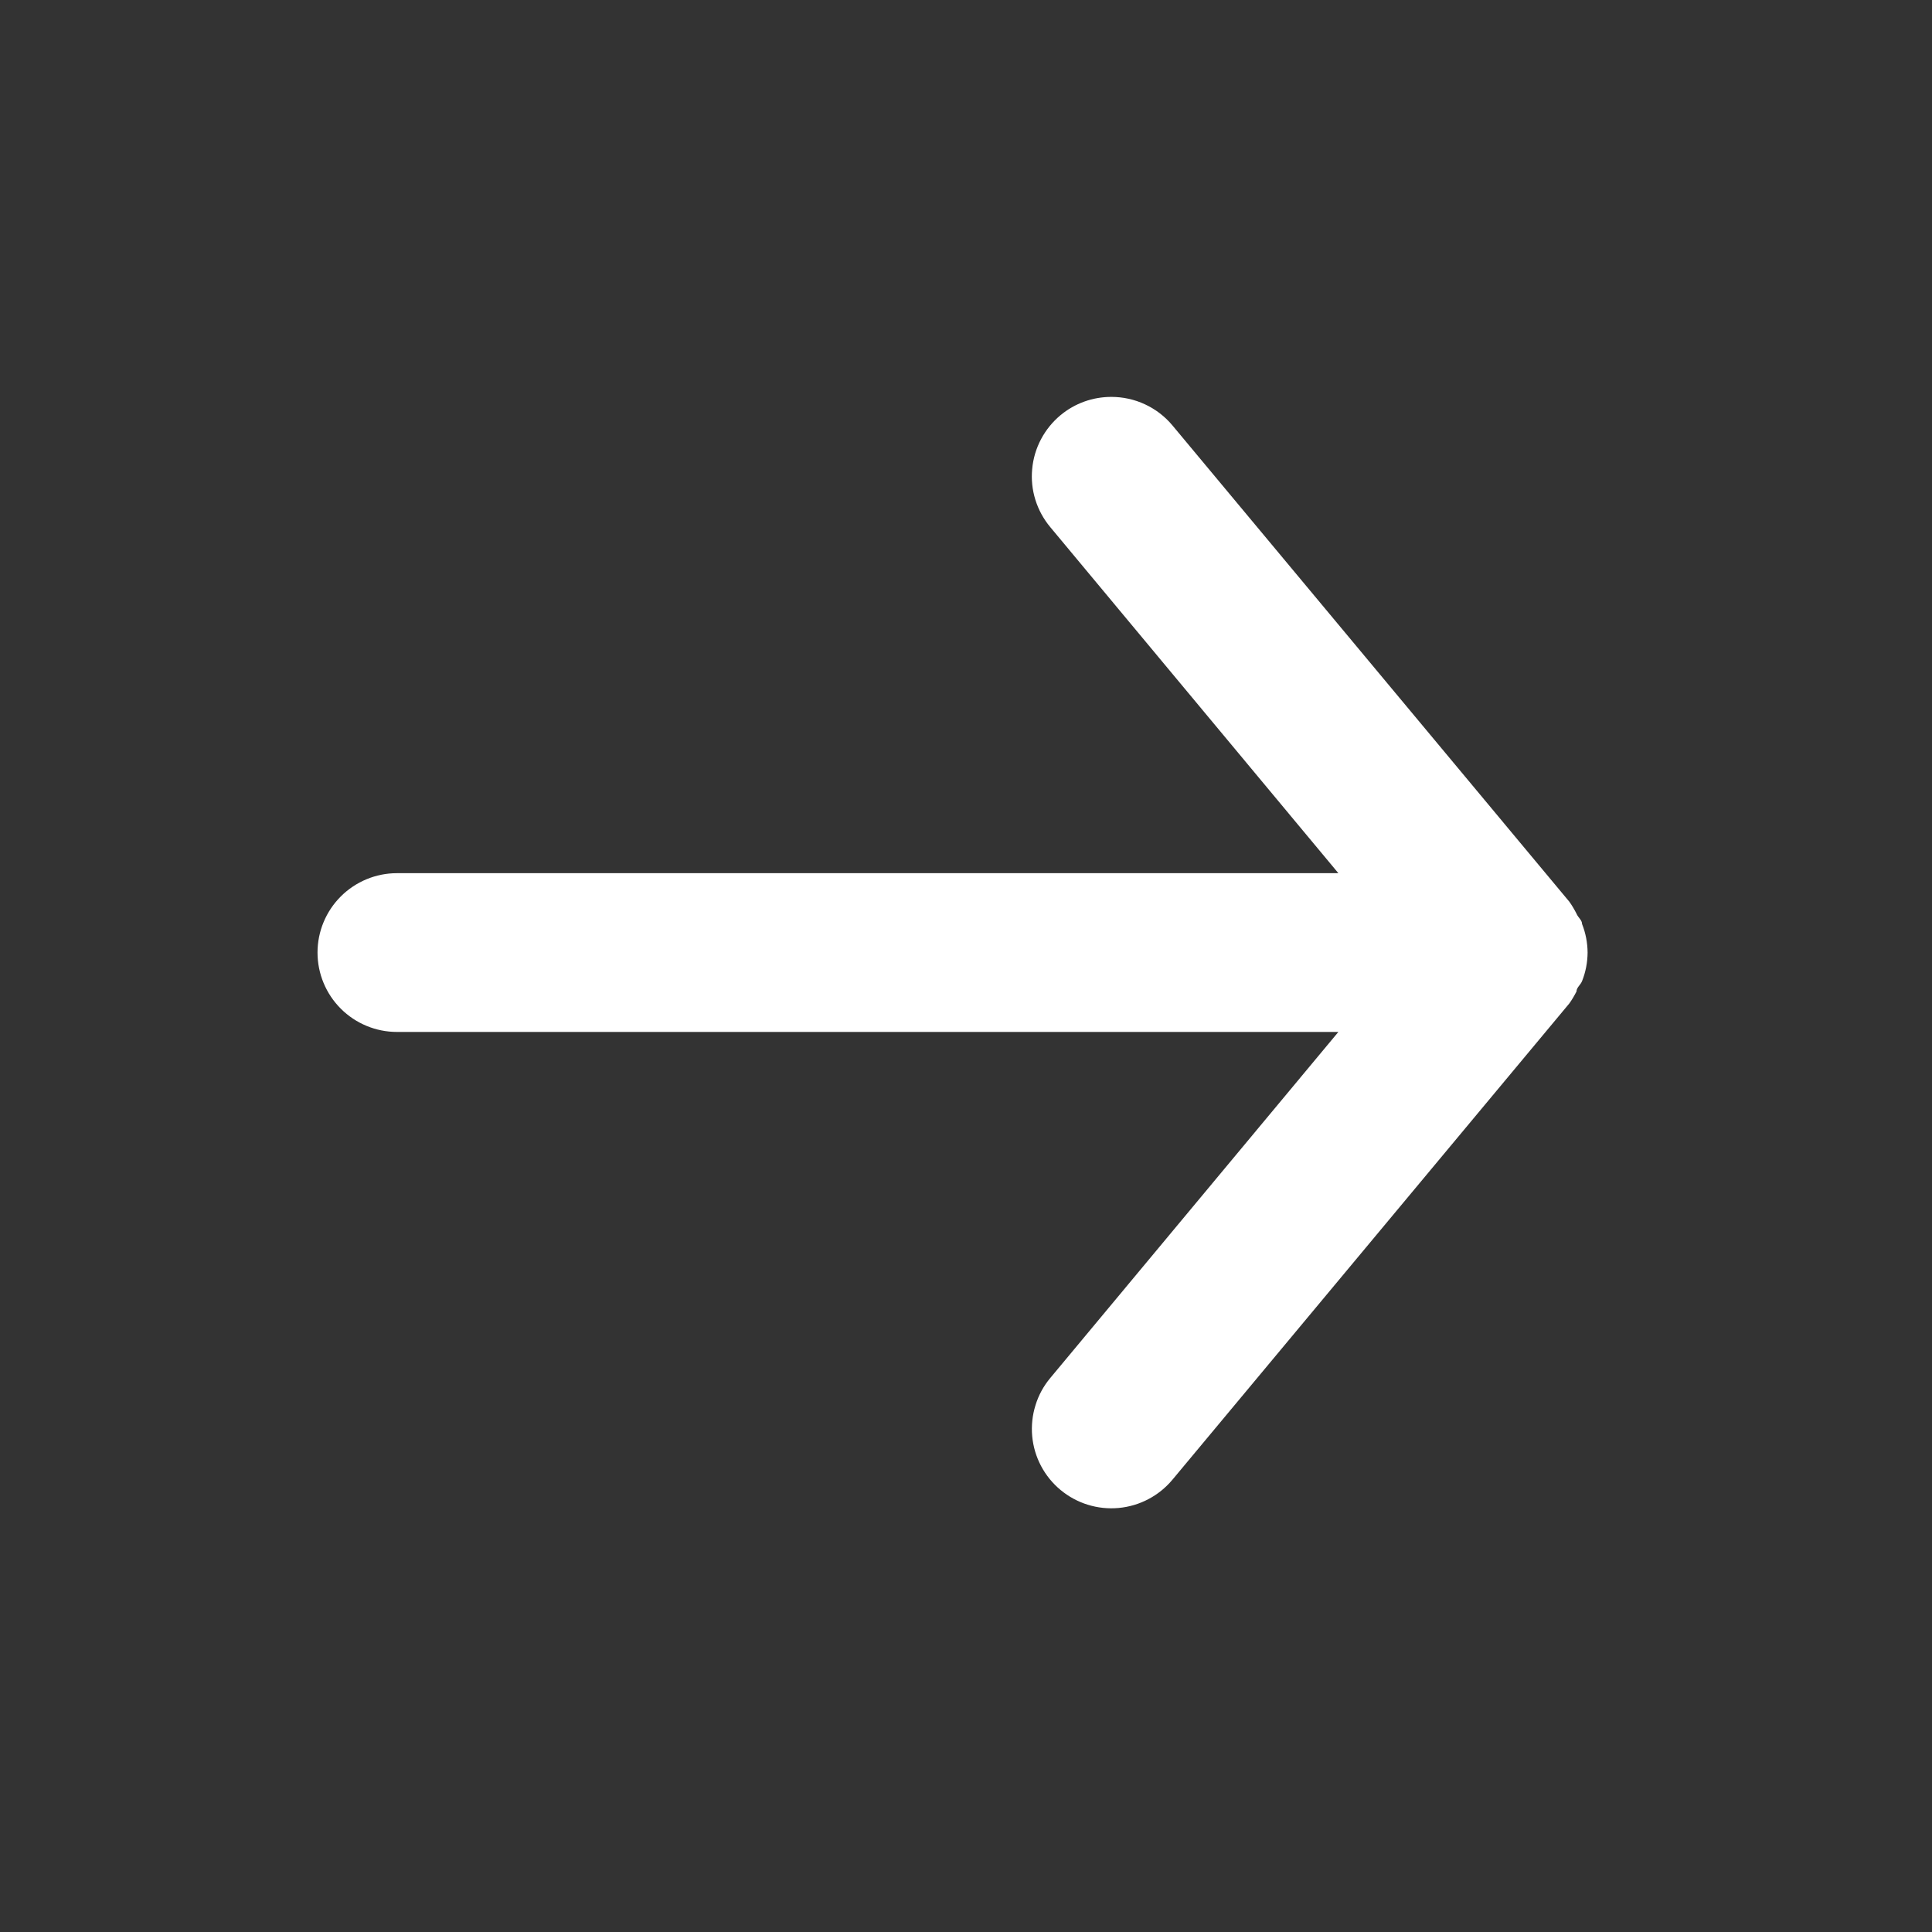 <svg width="23" height="23" viewBox="0 0 23 23" fill="none" xmlns="http://www.w3.org/2000/svg">
<rect x="0" y="0" width="23" height="23" fill="#333333" stroke="none"/>
<path d="M4.725 12.285H15.933L12.503 16.405C12.423 16.501 12.363 16.611 12.327 16.73C12.29 16.848 12.277 16.973 12.288 17.097C12.311 17.347 12.432 17.577 12.626 17.738C12.819 17.898 13.067 17.975 13.317 17.952C13.567 17.929 13.797 17.808 13.958 17.615L18.683 11.945C18.715 11.9 18.743 11.852 18.768 11.803C18.768 11.756 18.815 11.727 18.834 11.68C18.877 11.572 18.899 11.457 18.9 11.34C18.899 11.223 18.877 11.108 18.834 11C18.834 10.953 18.787 10.924 18.768 10.877C18.743 10.828 18.715 10.78 18.683 10.735L13.958 5.065C13.869 4.958 13.758 4.873 13.632 4.814C13.506 4.755 13.369 4.725 13.23 4.725C13.009 4.725 12.796 4.801 12.626 4.942C12.53 5.022 12.451 5.119 12.393 5.229C12.335 5.339 12.299 5.459 12.288 5.583C12.276 5.707 12.289 5.832 12.326 5.95C12.363 6.069 12.423 6.179 12.503 6.275L15.933 10.395H4.725C4.475 10.395 4.234 10.495 4.057 10.672C3.88 10.849 3.78 11.089 3.78 11.34C3.78 11.591 3.88 11.831 4.057 12.008C4.234 12.185 4.475 12.285 4.725 12.285Z" fill="white"/>
</svg>

